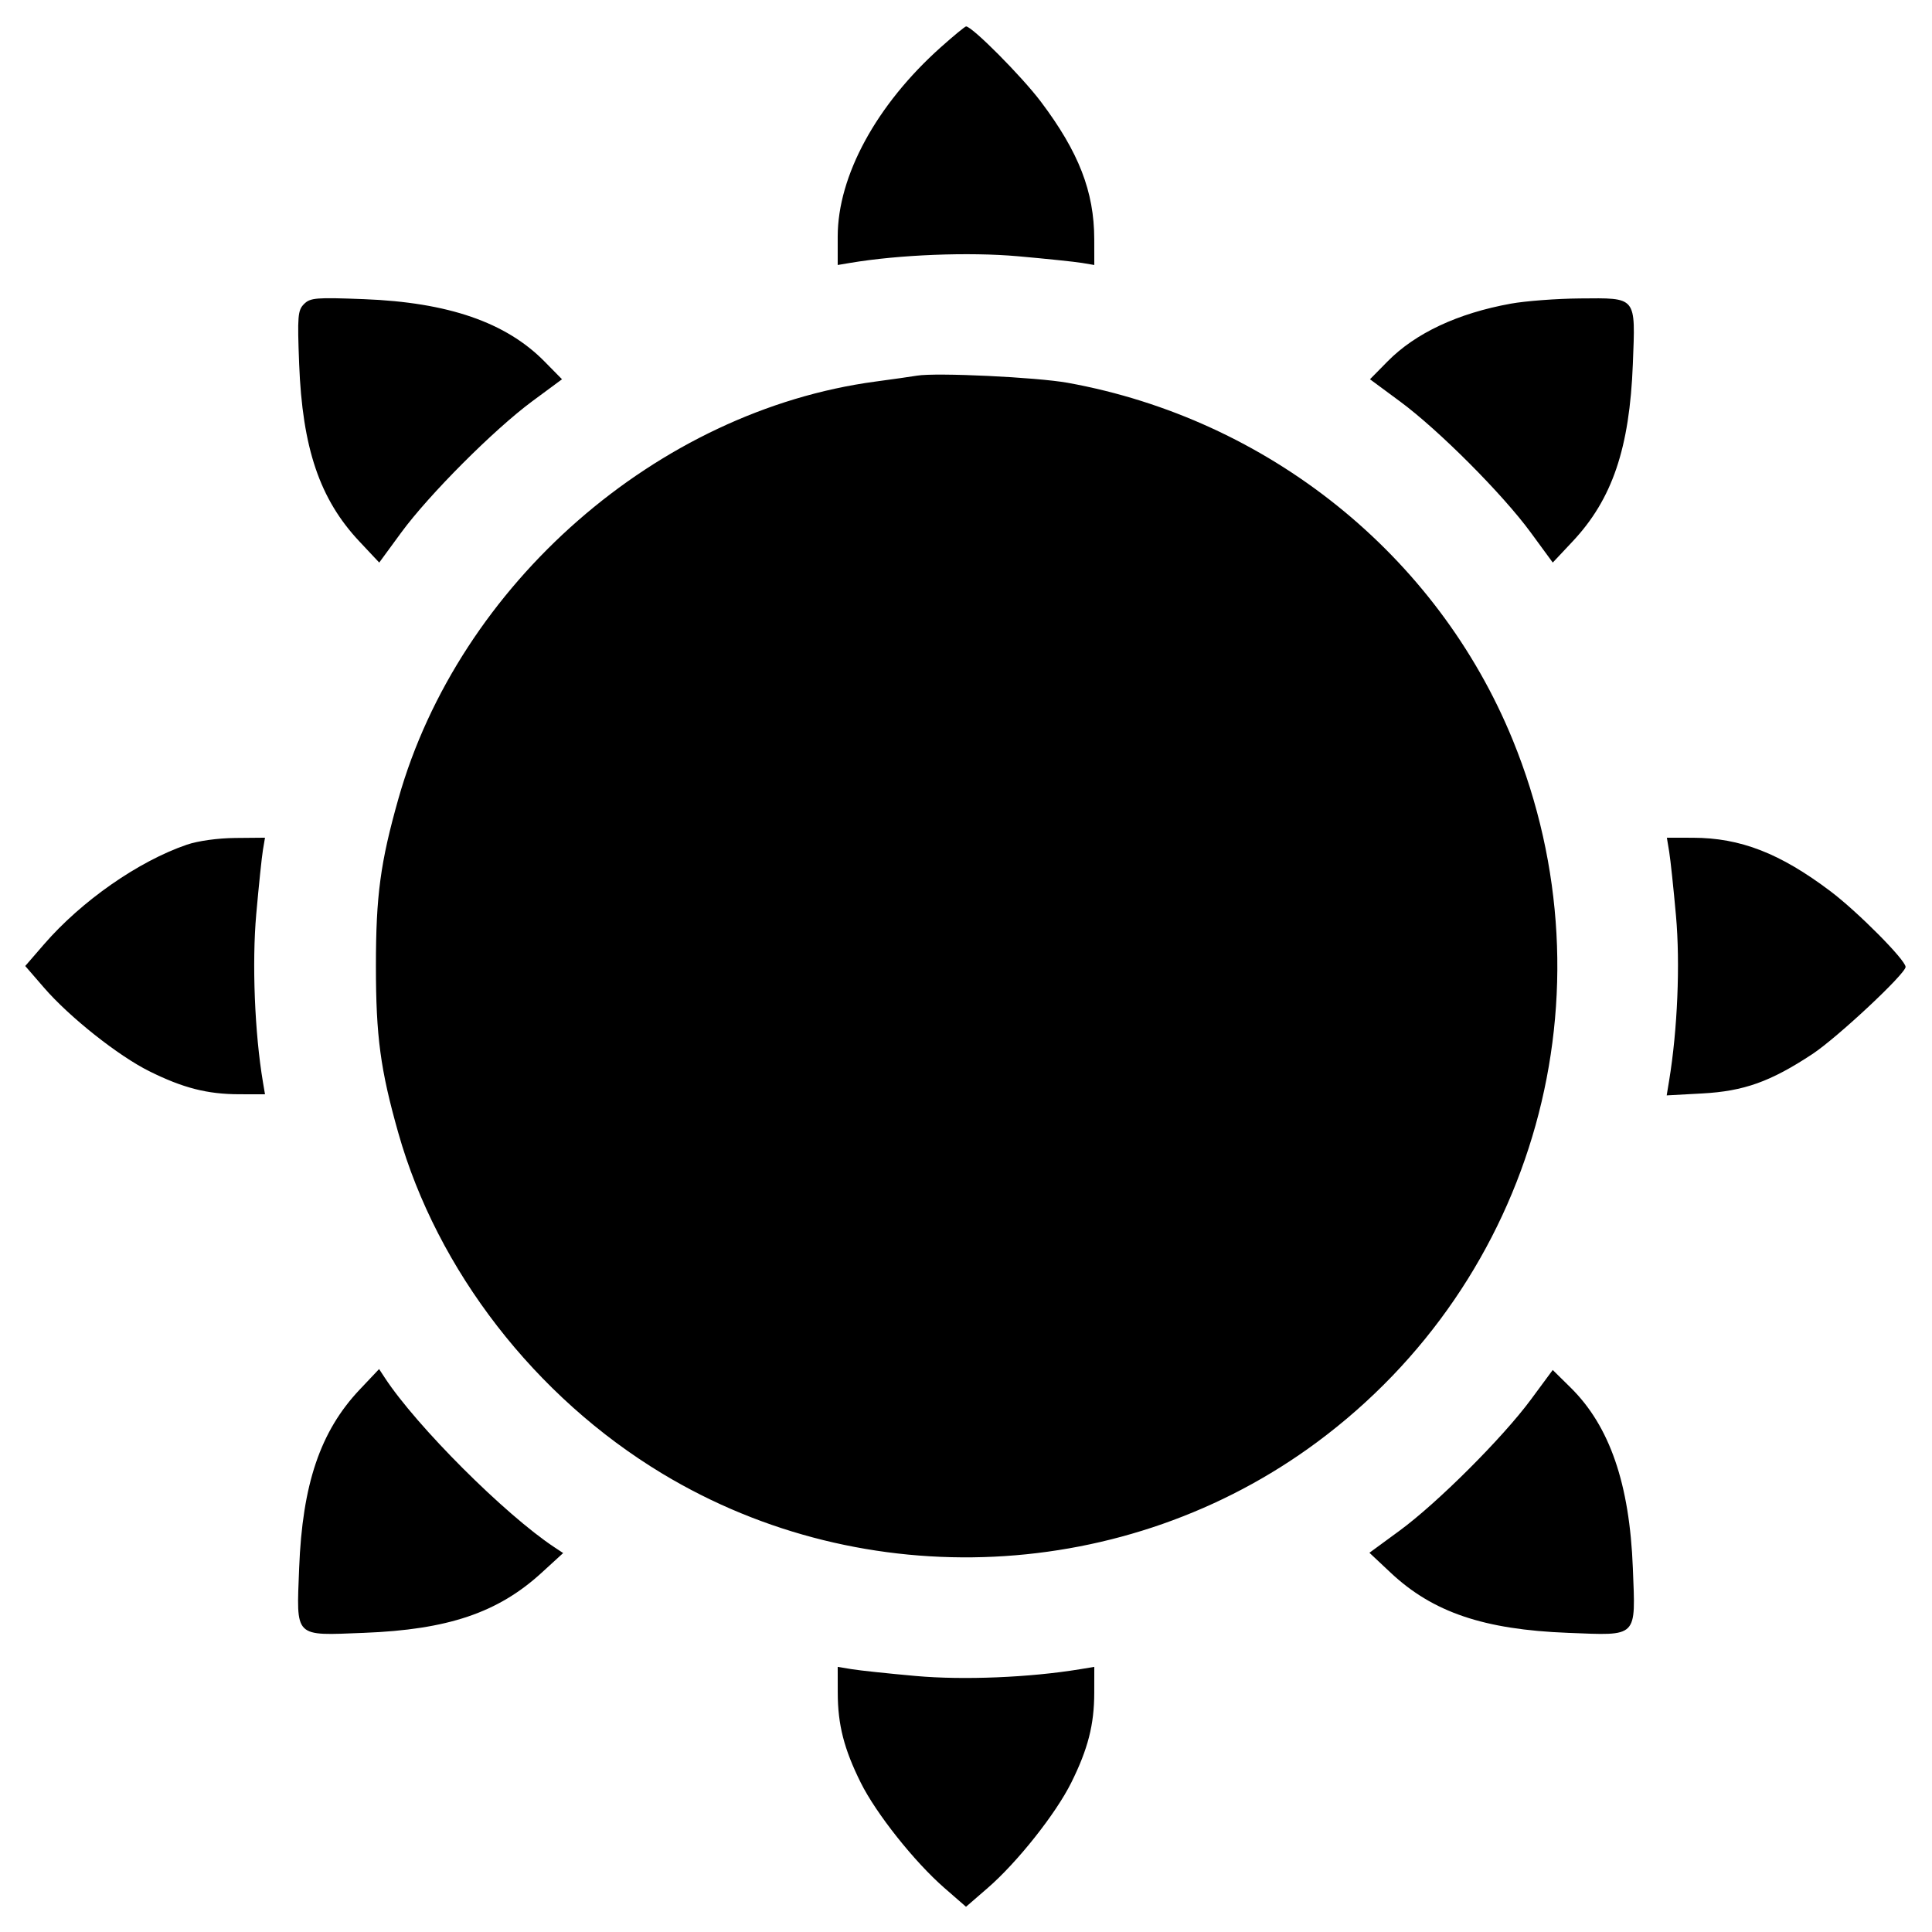<svg xmlns="http://www.w3.org/2000/svg" width="512" height="512" viewBox="0 0 512 512" version="1.1">
	<path d="M 249.327 12.515 C 232.275 27.728, 222 46.600, 222 62.709 L 222 70.227 225.250 69.679 C 238.220 67.492, 256.762 66.755, 269.750 67.909 C 277.313 68.581, 284.962 69.378, 286.750 69.679 L 290 70.227 289.988 63.363 C 289.966 50.778, 285.887 40.282, 275.831 26.936 C 270.776 20.228, 257.615 6.990, 256.014 7.004 C 255.731 7.007, 252.722 9.487, 249.327 12.515 M 80.571 80.571 C 78.912 82.231, 78.789 83.736, 79.278 96.452 C 80.136 118.755, 84.729 132.295, 95.230 143.475 L 100.500 149.086 106.305 141.163 C 113.680 131.096, 130.916 113.826, 141.090 106.309 L 148.941 100.509 144.283 95.780 C 134.081 85.422, 118.760 80.137, 96.452 79.278 C 83.736 78.789, 82.231 78.912, 80.571 80.571 M 400.360 80.476 C 386.318 83.025, 375.100 88.284, 367.717 95.780 L 363.059 100.509 371.047 106.410 C 381.305 113.989, 398.192 130.922, 405.665 141.122 L 411.500 149.086 416.770 143.475 C 427.271 132.295, 431.864 118.755, 432.722 96.452 C 433.417 78.379, 433.893 78.967, 418.679 79.090 C 412.530 79.140, 404.287 79.764, 400.360 80.476 M 243 99.554 C 241.625 99.788, 236.675 100.492, 232 101.120 C 174.198 108.876, 121.689 154.786, 105.589 211.643 C 100.808 228.527, 99.621 237.355, 99.621 256 C 99.621 274.607, 100.810 283.476, 105.551 300.223 C 115.873 336.688, 141.843 370.209, 175.500 390.513 C 229.222 422.921, 298.528 419.605, 349 382.210 C 407.002 339.237, 428.234 263.099, 400.895 196.113 C 380.872 147.050, 336.036 111.059, 282.971 101.450 C 274.751 99.962, 248.053 98.695, 243 99.554 M 49.500 223.857 C 36.650 228.269, 21.626 238.750, 11.667 250.250 L 6.687 256 11.667 261.750 C 18.443 269.574, 31.312 279.783, 39.582 283.895 C 48.488 288.322, 54.933 289.974, 63.363 289.988 L 70.227 290 69.679 286.750 C 67.492 273.780, 66.755 255.238, 67.909 242.250 C 68.581 234.688, 69.378 227.037, 69.679 225.250 L 70.227 222 62.363 222.070 C 57.720 222.112, 52.453 222.843, 49.500 223.857 M 442.357 225.750 C 442.697 227.813, 443.507 235.463, 444.158 242.750 C 445.289 255.422, 444.559 272.890, 442.333 286.394 L 441.691 290.289 451.096 289.777 C 462.152 289.175, 469.204 286.657, 480.276 279.355 C 486.884 274.997, 505 258.062, 505 256.243 C 505 254.416, 492.275 241.603, 485.064 236.169 C 471.712 226.108, 461.223 222.034, 448.619 222.012 L 441.738 222 442.357 225.750 M 95.328 368.246 C 84.893 379.280, 80.134 393.306, 79.278 415.548 C 78.559 434.251, 77.749 433.441, 96.452 432.722 C 118.686 431.866, 131.939 427.392, 143.478 416.846 L 149.245 411.575 146.920 410.037 C 133.834 401.384, 110.391 377.957, 101.983 365.130 L 100.465 362.815 95.328 368.246 M 405.691 370.910 C 398.174 381.084, 380.904 398.320, 370.837 405.695 L 362.914 411.500 368.525 416.770 C 379.705 427.271, 393.245 431.864, 415.548 432.722 C 434.251 433.441, 433.441 434.251, 432.722 415.548 C 431.863 393.240, 426.578 377.919, 416.220 367.717 L 411.491 363.059 405.691 370.910 M 222.012 448.619 C 222.026 457.066, 223.675 463.507, 228.105 472.420 C 232.178 480.614, 242.339 493.408, 250.250 500.302 L 256 505.313 261.750 500.333 C 269.574 493.557, 279.783 480.688, 283.895 472.418 C 288.324 463.508, 289.974 457.067, 289.988 448.619 L 290 441.738 286.250 442.357 C 272.893 444.559, 255.373 445.284, 242.750 444.158 C 235.463 443.507, 227.813 442.697, 225.750 442.357 L 222 441.738 222.012 448.619" stroke="none" fill="black" fill-rule="evenodd"/>
</svg>